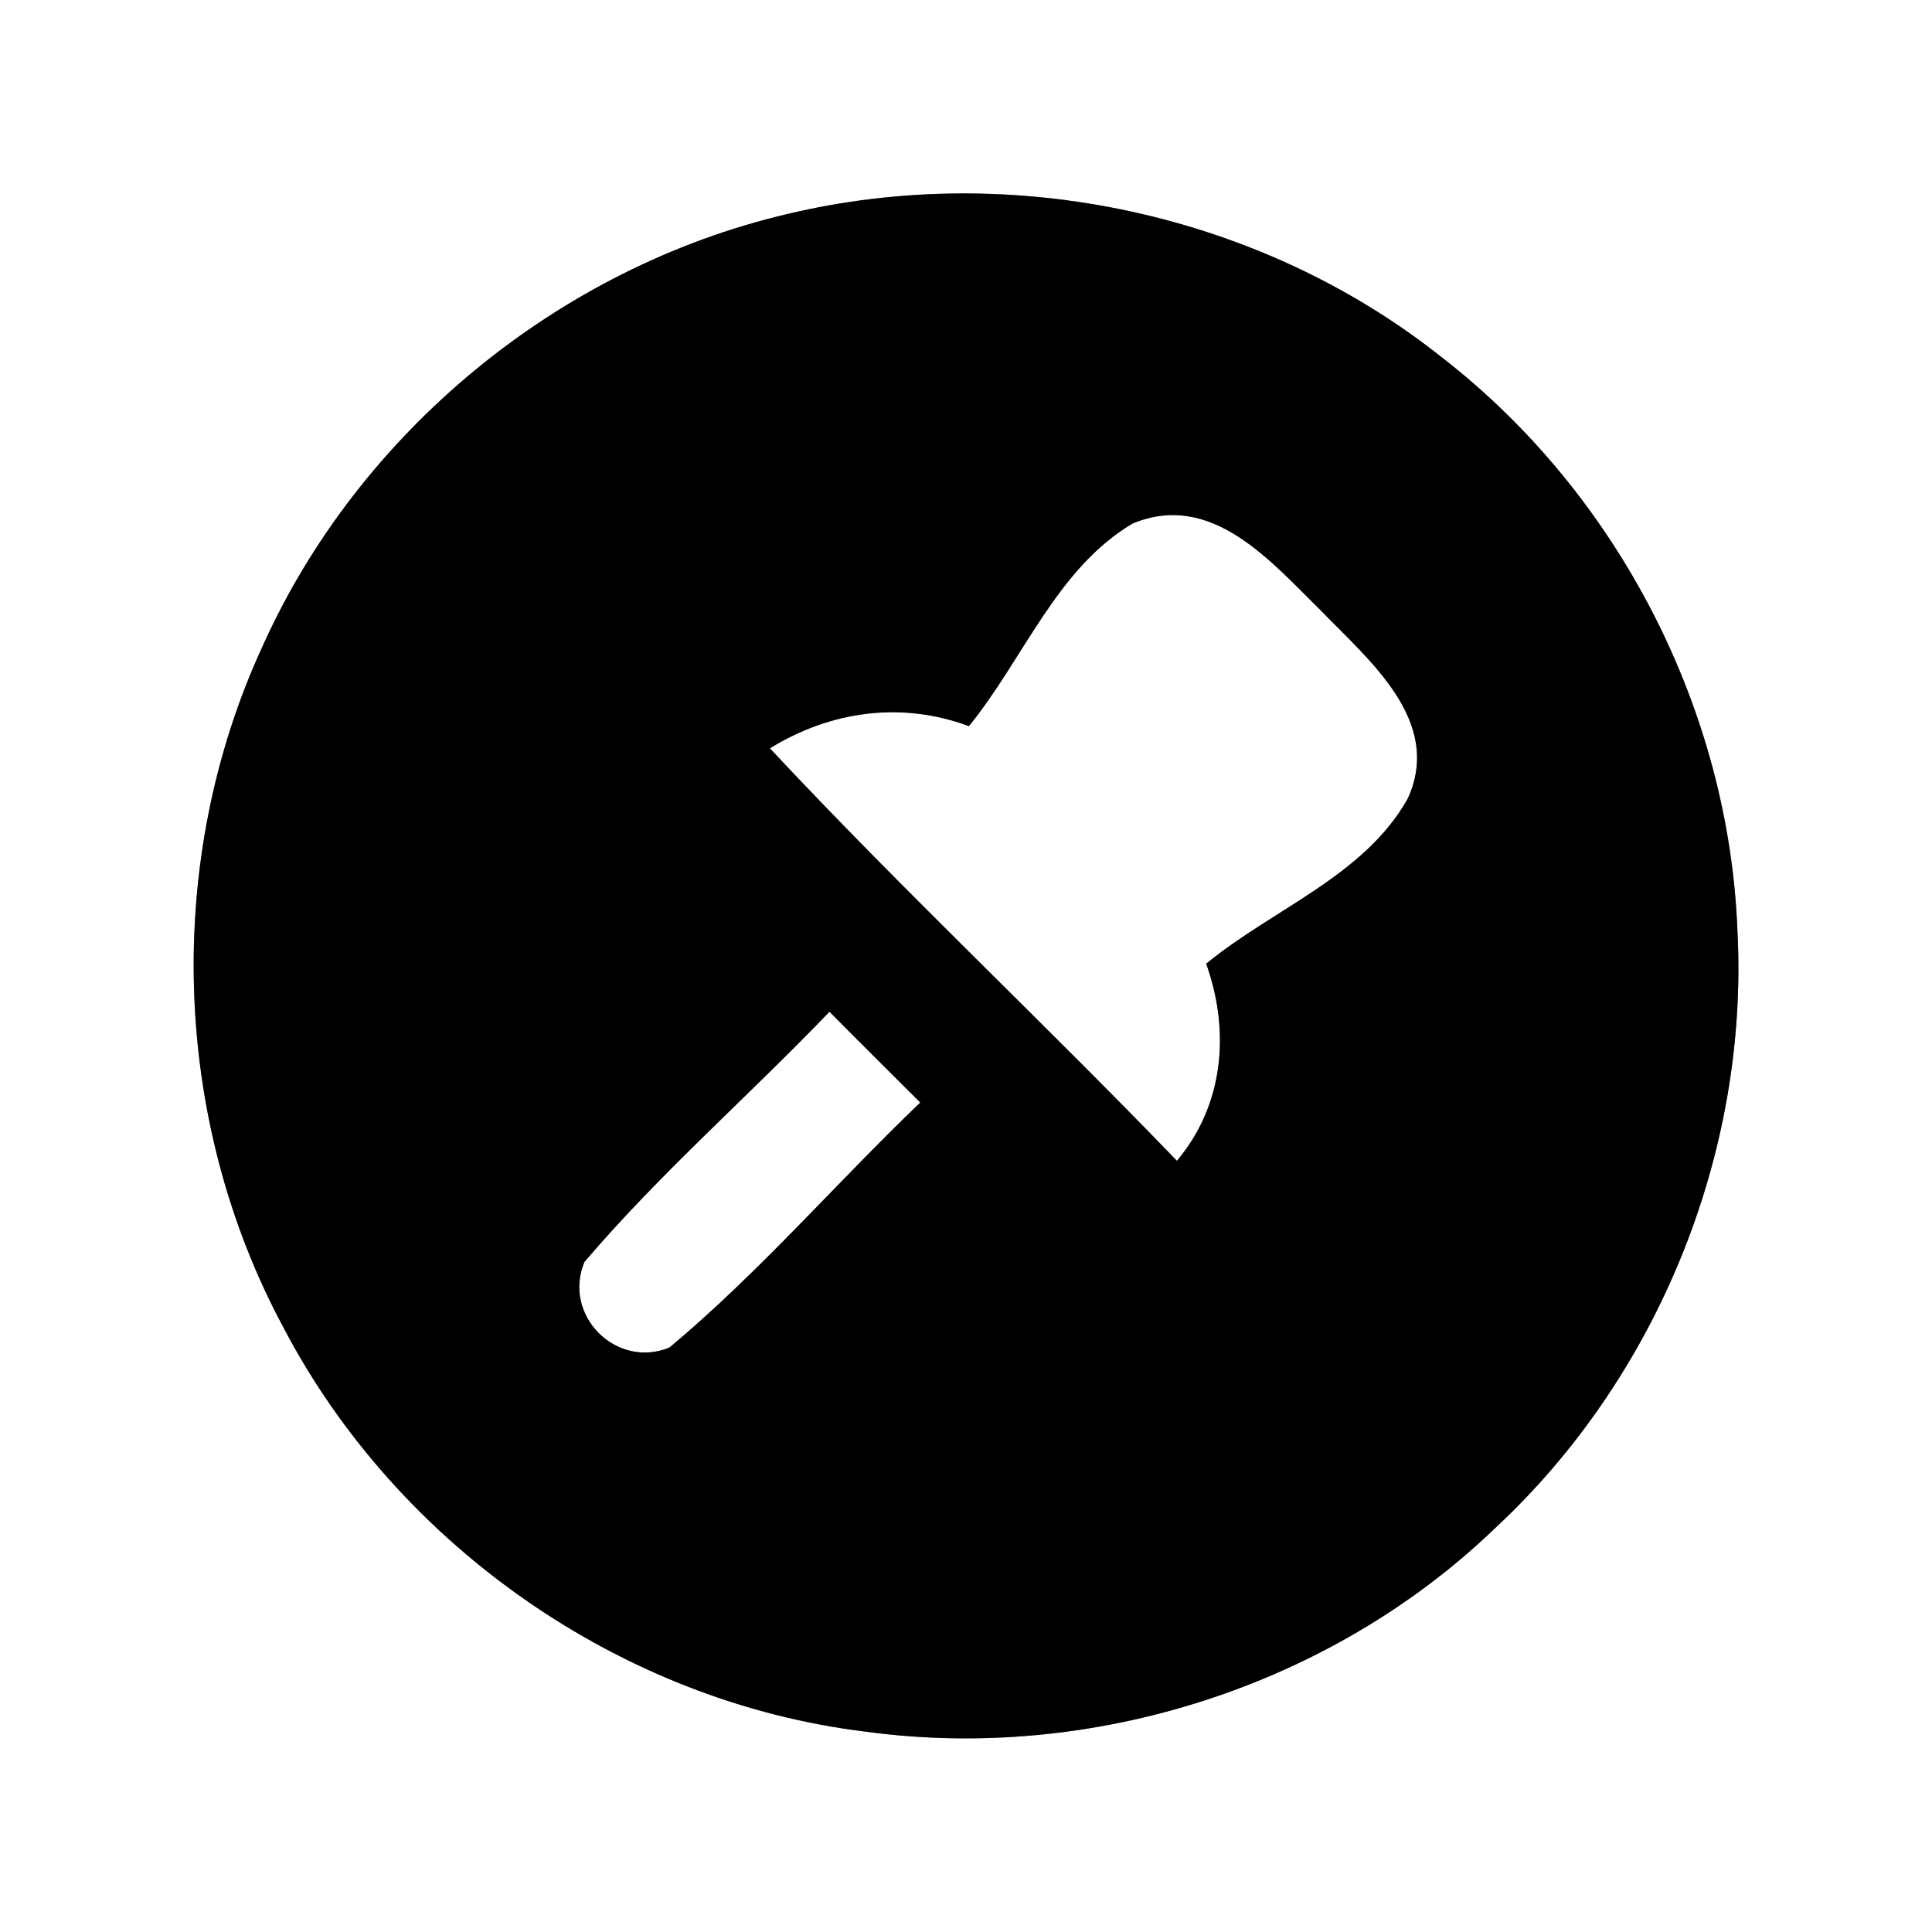 <?xml version="1.0" encoding="UTF-8" ?>
<!DOCTYPE svg PUBLIC "-//W3C//DTD SVG 1.1//EN" "http://www.w3.org/Graphics/SVG/1.1/DTD/svg11.dtd">
<svg width="60pt" height="60pt" viewBox="0 0 60 60" version="1.1" xmlns="http://www.w3.org/2000/svg">
<rect x="0" y="0" width="60" height="60" fill="#808080" stroke="none"/>
<g id="#ffffffff">
<path fill="#ffffff" opacity="1.00" d=" M 0.00 0.00 L 60.00 0.00 L 60.00 60.00 L 0.00 60.00 L 0.00 0.00 M 24.44 6.65 C 17.34 8.32 11.14 13.42 8.15 20.08 C 5.09 26.72 5.33 34.77 8.80 41.22 C 12.34 47.99 19.30 52.86 26.90 53.78 C 33.92 54.73 41.33 52.37 46.44 47.45 C 51.47 42.77 54.30 35.83 53.96 28.96 C 53.71 22.07 50.27 15.38 44.83 11.14 C 39.19 6.63 31.45 4.97 24.44 6.65 Z" />
<path fill="#ffffff" opacity="1.00" d=" M 35.17 16.26 C 37.63 15.23 39.48 17.45 41.03 18.97 C 42.52 20.51 44.82 22.39 43.72 24.80 C 42.37 27.21 39.52 28.23 37.46 29.93 C 38.21 32.03 38.01 34.32 36.55 36.05 C 32.39 31.73 28.01 27.63 23.91 23.24 C 25.79 22.08 27.99 21.77 30.09 22.55 C 31.78 20.48 32.81 17.66 35.17 16.26 Z" />
<path fill="#ffffff" opacity="1.00" d=" M 18.15 39.19 C 20.50 36.43 23.25 34.04 25.76 31.42 C 26.69 32.36 27.64 33.30 28.58 34.24 C 25.96 36.75 23.58 39.52 20.79 41.85 C 19.13 42.53 17.46 40.84 18.15 39.19 Z" />
</g>
<g id="#000000ff">
<path fill="#000000" opacity="1.00" d=" M 24.44 6.65 C 31.45 4.97 39.19 6.63 44.83 11.14 C 50.27 15.38 53.71 22.07 53.96 28.96 C 54.30 35.83 51.47 42.77 46.44 47.45 C 41.33 52.37 33.92 54.73 26.90 53.78 C 19.30 52.86 12.34 47.99 8.80 41.22 C 5.33 34.77 5.09 26.72 8.15 20.08 C 11.14 13.42 17.34 8.32 24.44 6.65 M 35.17 16.26 C 32.81 17.66 31.78 20.48 30.09 22.55 C 27.99 21.77 25.79 22.08 23.91 23.24 C 28.01 27.63 32.39 31.73 36.55 36.05 C 38.01 34.32 38.21 32.03 37.46 29.93 C 39.52 28.23 42.37 27.21 43.72 24.80 C 44.82 22.39 42.52 20.51 41.03 18.97 C 39.48 17.45 37.63 15.23 35.17 16.26 M 18.15 39.19 C 17.46 40.84 19.13 42.53 20.79 41.85 C 23.58 39.52 25.96 36.75 28.58 34.24 C 27.64 33.30 26.69 32.36 25.76 31.42 C 23.25 34.04 20.50 36.43 18.15 39.19 Z" />
</g>
</svg>
